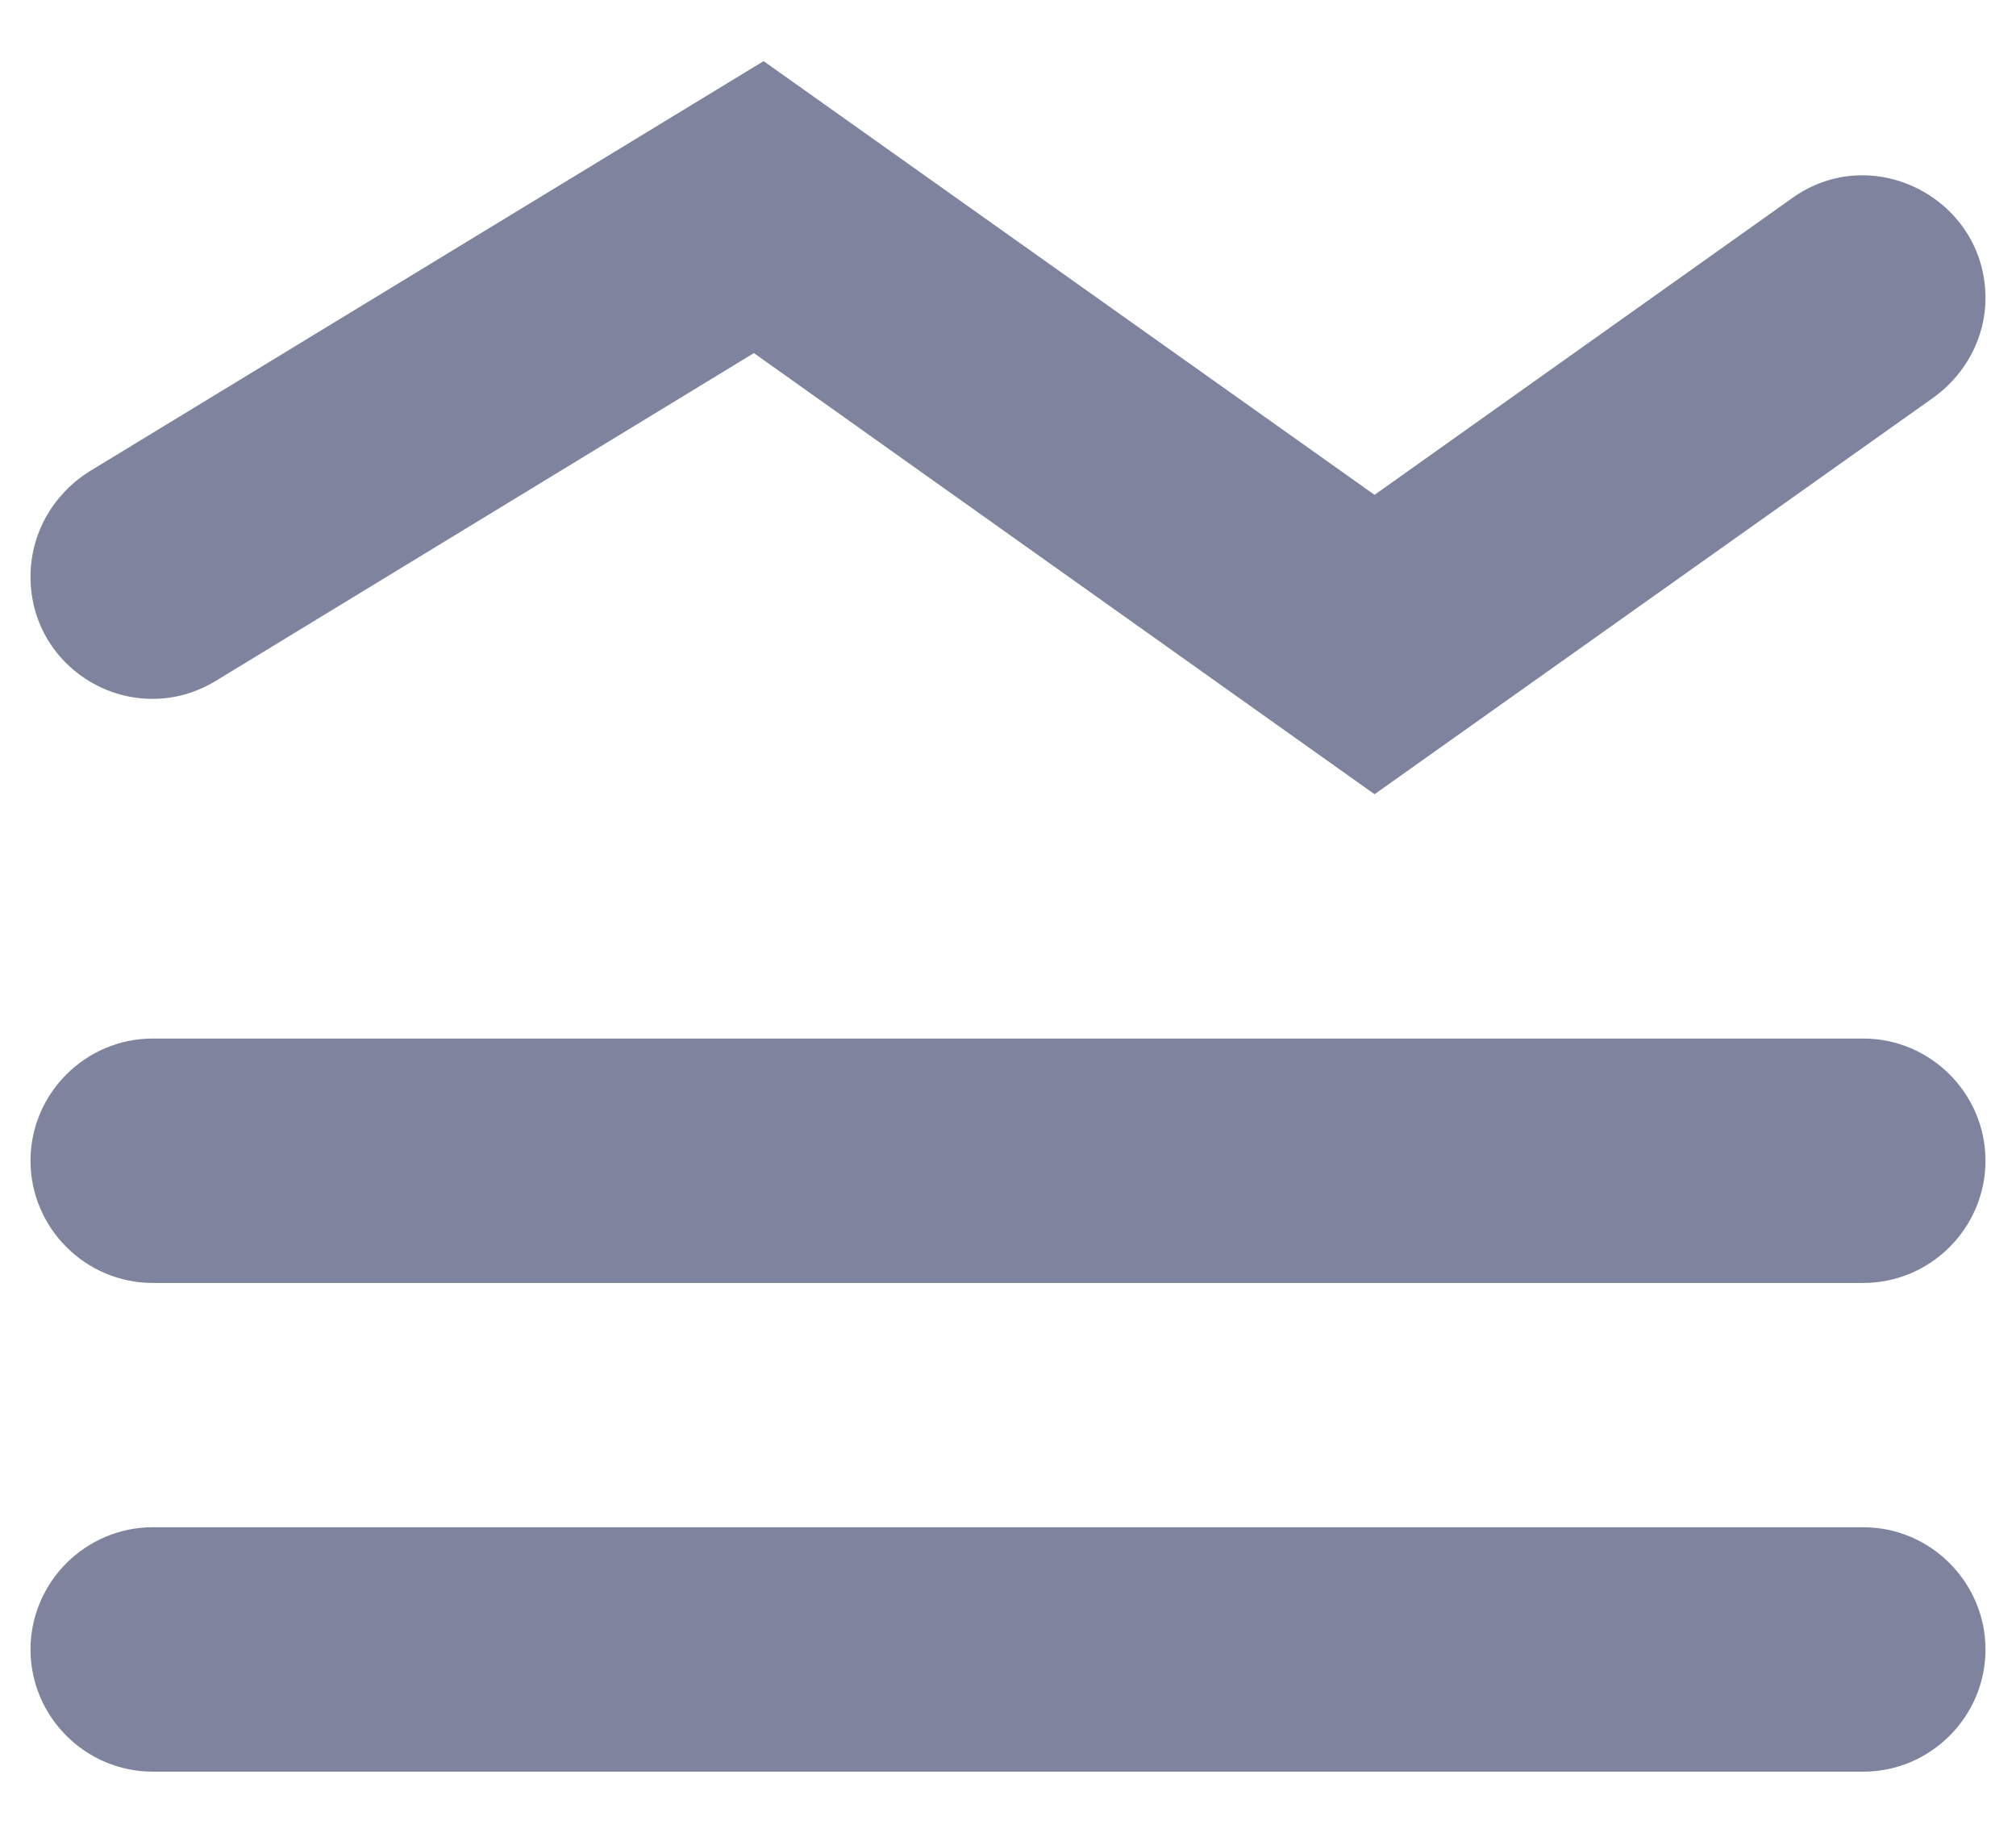 <svg width="22" height="20" viewBox="0 0 22 20" fill="none" xmlns="http://www.w3.org/2000/svg">
<path d="M20.334 14H1.667C0.933 14 0.333 13.4 0.333 12.666C0.333 11.933 0.933 11.333 1.667 11.333H20.334C21.067 11.333 21.667 11.933 21.667 12.666C21.667 13.4 21.067 14 20.334 14ZM20.334 16.666H1.667C0.933 16.666 0.333 17.267 0.333 18C0.333 18.733 0.933 19.333 1.667 19.333H20.334C21.067 19.333 21.667 18.733 21.667 18C21.667 17.267 21.067 16.666 20.334 16.666ZM15 8.667L21.107 4.333C21.453 4.08 21.667 3.68 21.667 3.253C21.667 2.173 20.44 1.533 19.56 2.16L15 5.4L8.333 0.667L0.973 5.146C0.573 5.4 0.333 5.827 0.333 6.293C0.333 7.333 1.467 7.973 2.36 7.427L8.227 3.853L15 8.667Z" fill="#7E839E"/>
</svg>
